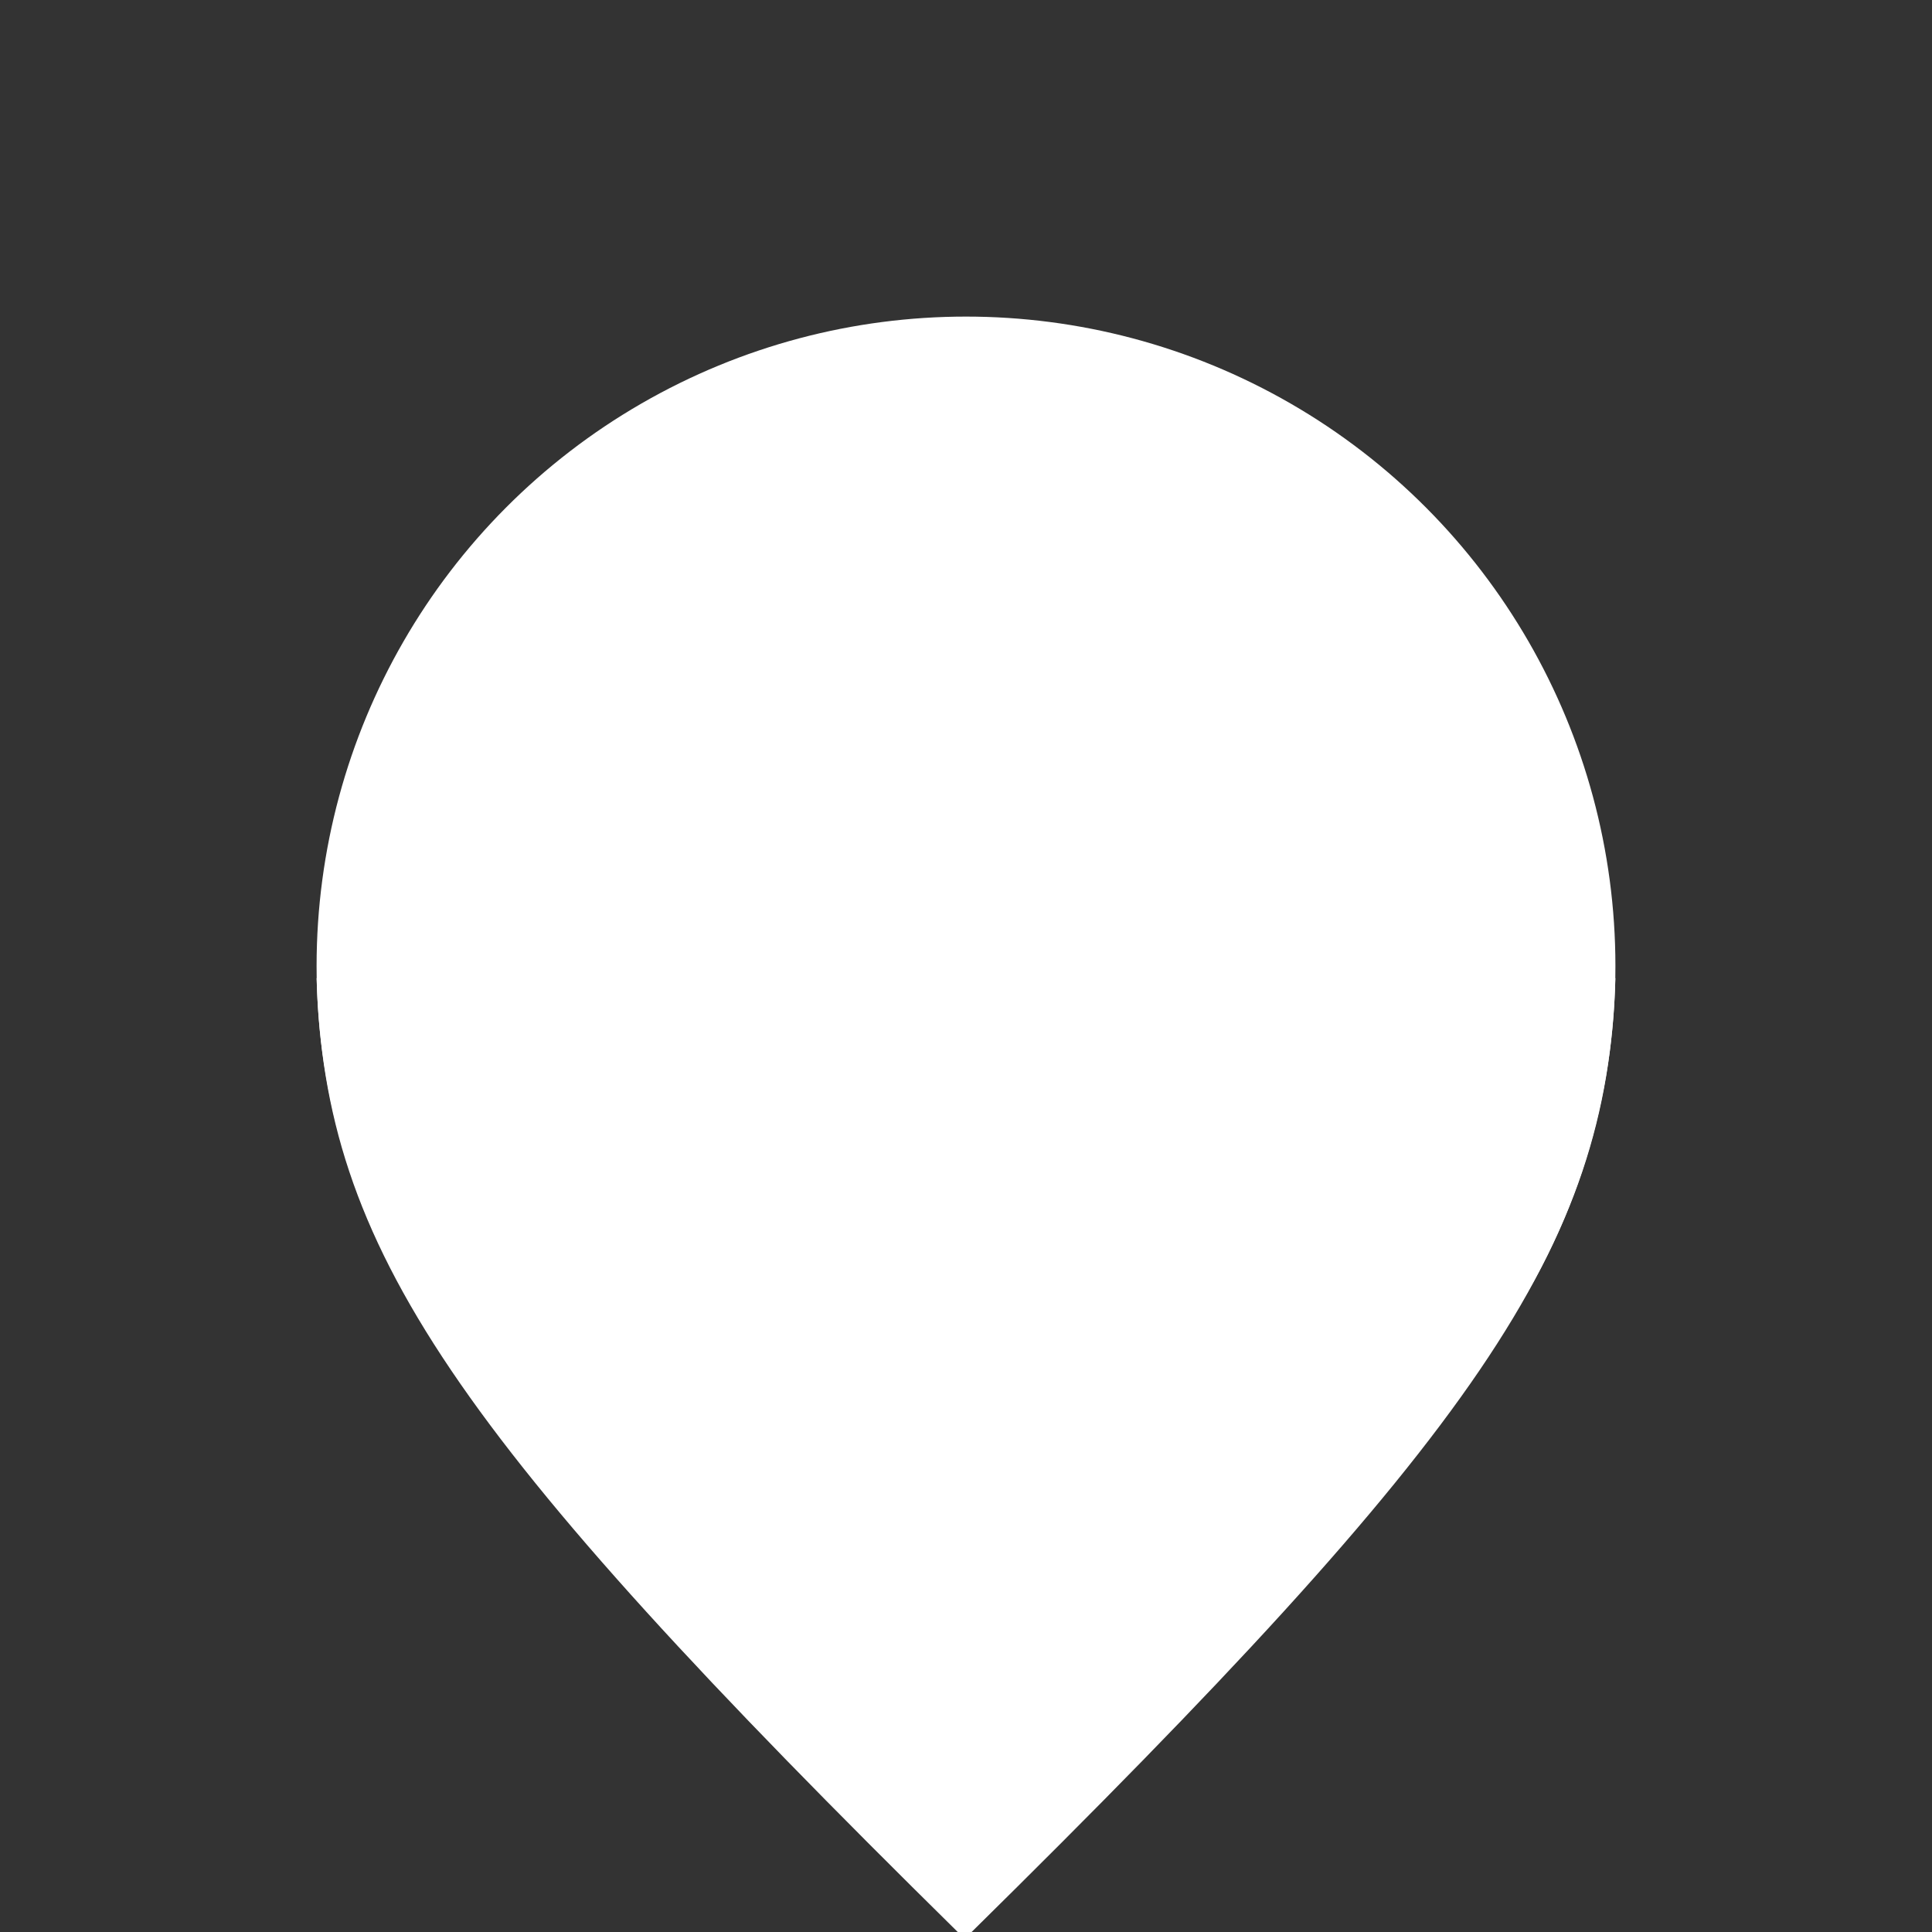 <?xml version="1.0" encoding="UTF-8" standalone="yes"?>
<svg width="119" height="119" viewBox="0 0 119 119" fill="none" xmlns="http://www.w3.org/2000/svg">
  <rect x="0" y="0" width="119" height="119" fill="#333333" stroke="none"/>
  <g id="white_full" transform="translate(-104.5 -344.5)">
    <g clip-path="url(#clip1_0_1)">
      <mask id="mask1_0_1" style="mask-type:alpha" maskUnits="userSpaceOnUse" x="121" y="360" width="86" height="107">
        <path id="Union_2" d="M167.438 463.089C173.641 456.924 185.753 444.671 190.473 438.866C197.137 430.67 201.181 424.397 203.534 418.575C205.912 412.692 206.5 407.423 206.5 401.37C206.5 380.802 187.779 360.5 164 360.5C140.221 360.5 121.5 380.802 121.5 401.37C121.5 407.449 122.195 412.982 124.614 418.996C127.016 424.969 131.061 431.273 137.552 439.003C140.884 442.97 147.538 449.939 153.295 455.854C156.187 458.826 158.873 461.553 160.837 463.538C161.819 464.53 162.62 465.337 163.177 465.896C163.455 466.175 163.672 466.393 163.819 466.541L164.041 466.763L164.045 466.767C164.045 466.767 164.045 466.767 165.813 465C167.582 463.233 167.582 463.233 167.582 463.233L167.438 463.089Z" fill="black"/>
      </mask>
      <g mask="url(#mask1_0_1)">
        <g id="Group 1_2">
          <path id="lower part_2" fill-rule="evenodd" clip-rule="evenodd" d="M163.919 463.92C163.946 463.947 163.973 463.973 164 464L164.319 463.526C195.421 432.882 203.503 421.414 204 404.75H203.837H124C124.497 421.414 132.418 432.882 163.518 463.526L163.837 464C163.864 463.973 163.891 463.947 163.919 463.92Z" fill="white"/>
          <circle id="circle_2" cx="164" cy="404" r="40" fill="white"/>
        </g>
      </g>
    </g>
  </g>
</svg>